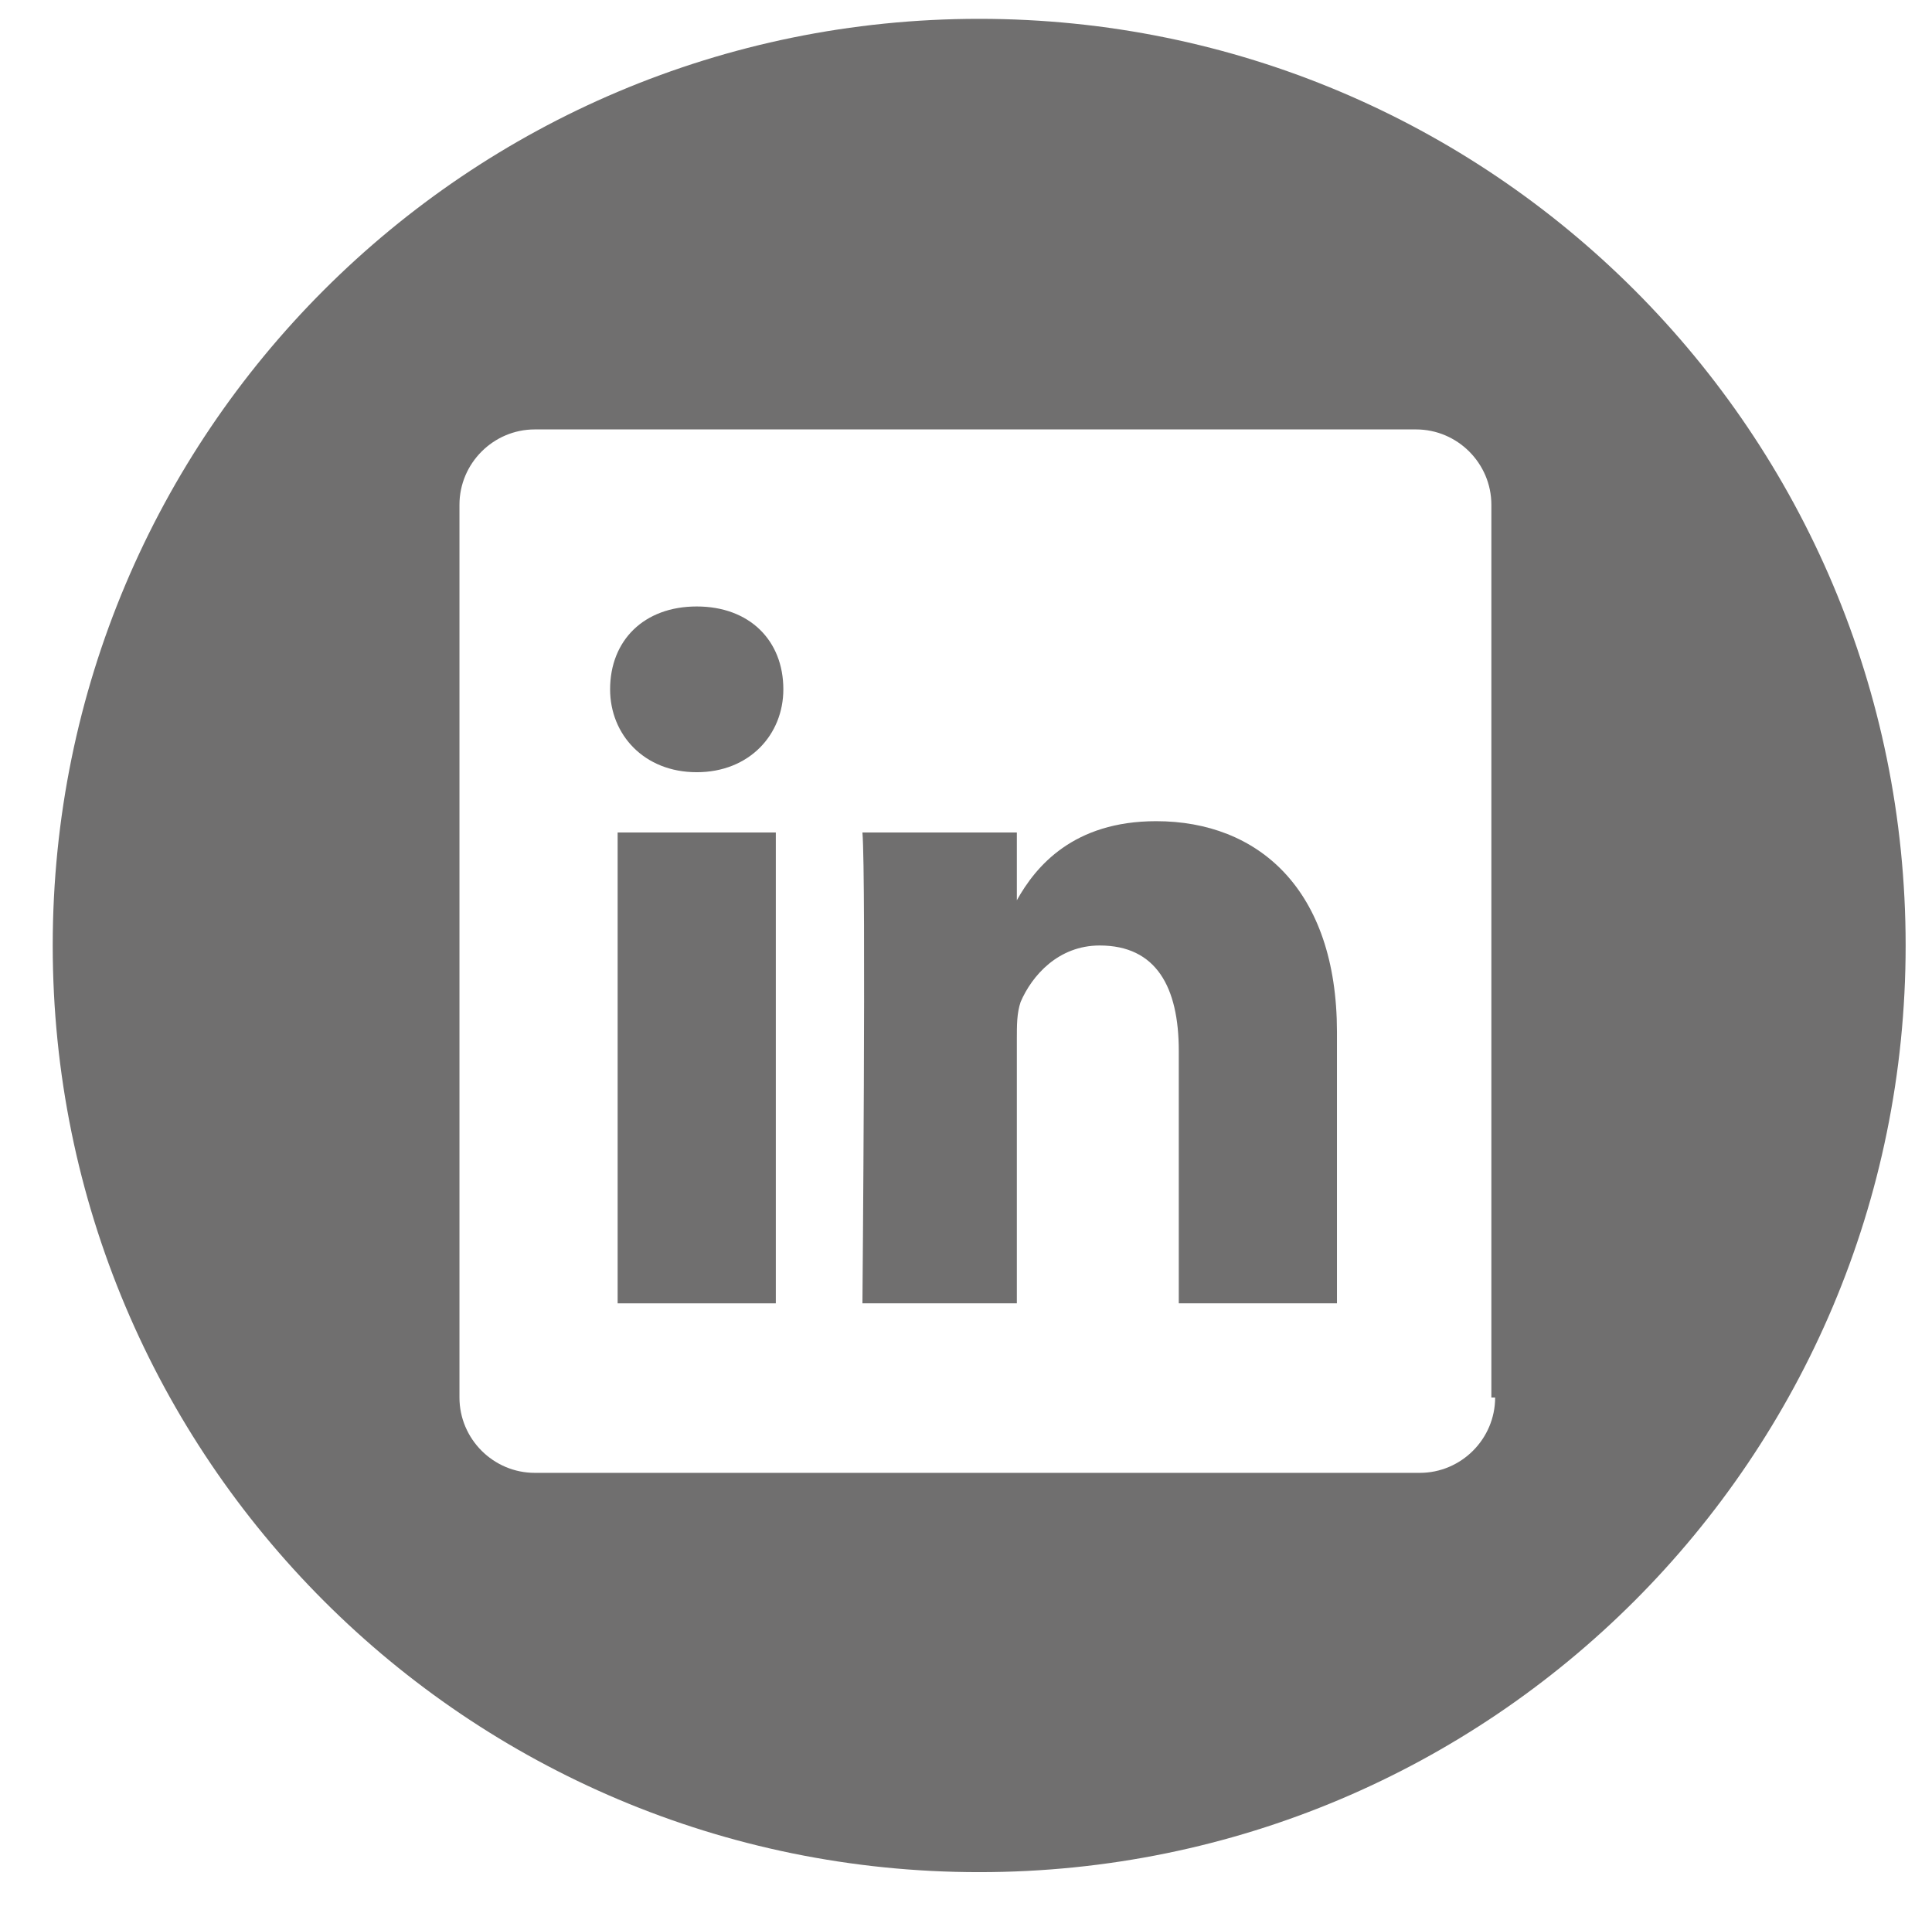 <?xml version="1.0" encoding="utf-8"?>
<!-- Generator: Adobe Illustrator 22.0.1, SVG Export Plug-In . SVG Version: 6.00 Build 0)  -->
<svg version="1.1" id="Calque_1" xmlns="http://www.w3.org/2000/svg" xmlns:xlink="http://www.w3.org/1999/xlink" x="0px" y="0px"
	 viewBox="0 0 51.3 50.7" style="enable-background:new 0 0 51.3 50.7;" xml:space="preserve">
<style type="text/css">
	.st0{fill:#706F6F;}
</style>
<g>
	<path class="st0" d="M26,0.5c-13.6,0-24.6,11-24.6,24.6c0,13.6,11,24.6,24.6,24.6c13.6,0,24.6-11,24.6-24.6
		C50.6,11.5,39.6,0.5,26,0.5z M39.7,37.1c0,1.1-0.9,2-2,2H14.2c-1.1,0-2-0.9-2-2V13.4c0-1.1,0.9-2,2-2h23.4c1.1,0,2,0.9,2,2V37.1z"
		/>
	<path class="st0" d="M30.7,21.8c-2.2,0-3.2,1.2-3.7,2.1v0h0c0,0,0,0,0,0v-1.8h-4.1c0.1,1.2,0,12.5,0,12.5H27v-7c0-0.4,0-0.7,0.1-1
		c0.3-0.7,1-1.5,2.1-1.5c1.5,0,2.1,1.1,2.1,2.8v6.7h4.2v-7.2C35.5,23.6,33.4,21.8,30.7,21.8z"/>
	<path class="st0" d="M18.5,16.1c-1.4,0-2.3,0.9-2.3,2.2c0,1.2,0.9,2.2,2.3,2.2h0c1.4,0,2.3-1,2.3-2.2C20.8,17,19.9,16.1,18.5,16.1z
		"/>
	<rect x="16.4" y="22.1" class="st0" width="4.2" height="12.5"/>
</g>
</svg>
